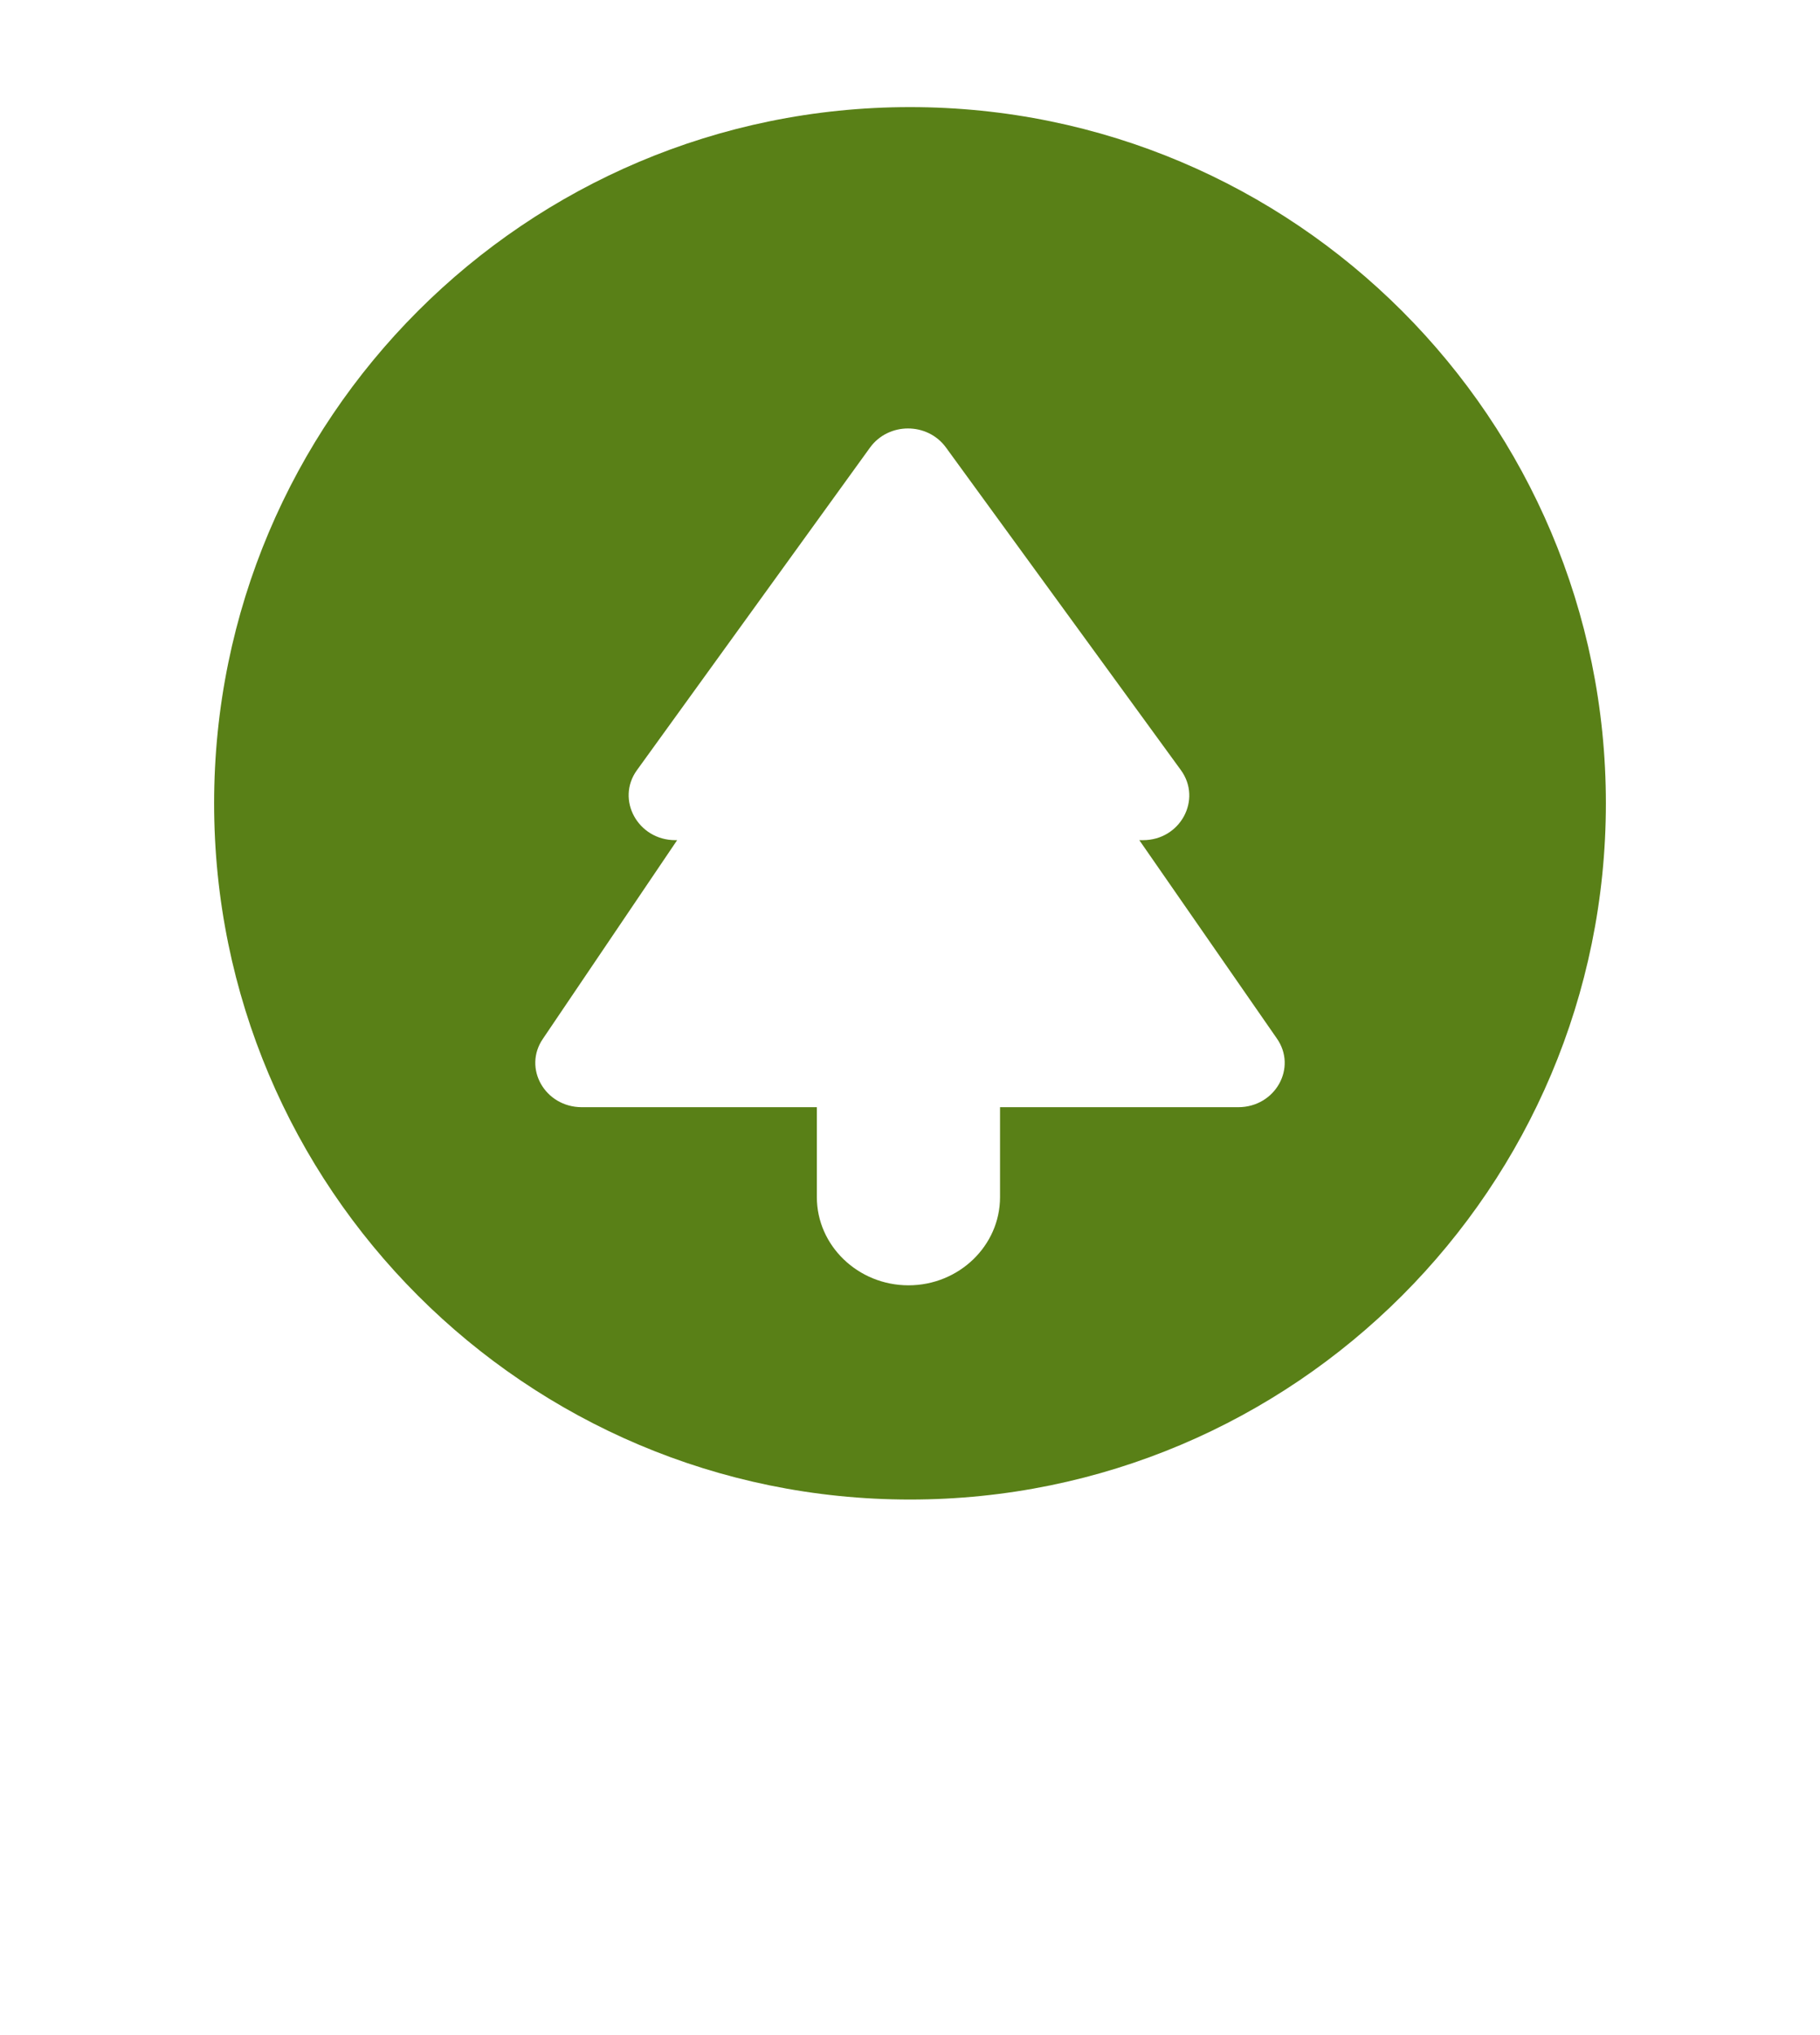 <svg width="17" height="19" viewBox="0 0 17 19" fill="none" xmlns="http://www.w3.org/2000/svg">
<g filter="url(#filter0_d_28_1188)">
<path d="M8.5 0C12.642 0 16 3.358 16 7.5C16 9.833 14.934 11.918 13.263 13.293L10.862 15.695C9.551 17.006 7.425 17.006 6.114 15.695L3.58 13.161C1.999 11.786 1 9.76 1 7.5C1 3.358 4.358 0 8.5 0Z" fill="white"/>
</g>
<path d="M15 7.5C15 3.91 12.09 1 8.5 1C4.91 1 2 3.91 2 7.5C2 11.09 4.91 14 8.5 14C12.09 14 15 11.09 15 7.5Z" fill="#598017"/>
<path d="M10.642 7.844H10.676C11.026 7.844 11.229 7.465 11.031 7.191L8.836 4.178C8.663 3.941 8.3 3.941 8.127 4.178L5.949 7.191C5.751 7.465 5.958 7.844 6.308 7.844H6.325L5.072 9.697C4.882 9.972 5.09 10.337 5.435 10.337H7.63V11.177C7.63 11.63 8.015 12 8.486 12C8.957 12 9.341 11.63 9.341 11.177V10.337H11.566C11.912 10.337 12.12 9.968 11.925 9.693L10.642 7.844Z" fill="white"/>
<defs>
<filter id="filter0_d_28_1188" x="0" y="0" width="17" height="18.678" filterUnits="userSpaceOnUse" color-interpolation-filters="sRGB">
<feFlood flood-opacity="0" result="BackgroundImageFix"/>
<feColorMatrix in="SourceAlpha" type="matrix" values="0 0 0 0 0 0 0 0 0 0 0 0 0 0 0 0 0 0 127 0" result="hardAlpha"/>
<feOffset dy="1"/>
<feGaussianBlur stdDeviation="0.5"/>
<feComposite in2="hardAlpha" operator="out"/>
<feColorMatrix type="matrix" values="0 0 0 0 0 0 0 0 0 0 0 0 0 0 0 0 0 0 0.25 0"/>
<feBlend mode="normal" in2="BackgroundImageFix" result="effect1_dropShadow_28_1188"/>
<feBlend mode="normal" in="SourceGraphic" in2="effect1_dropShadow_28_1188" result="shape"/>
</filter>
</defs>
</svg>
